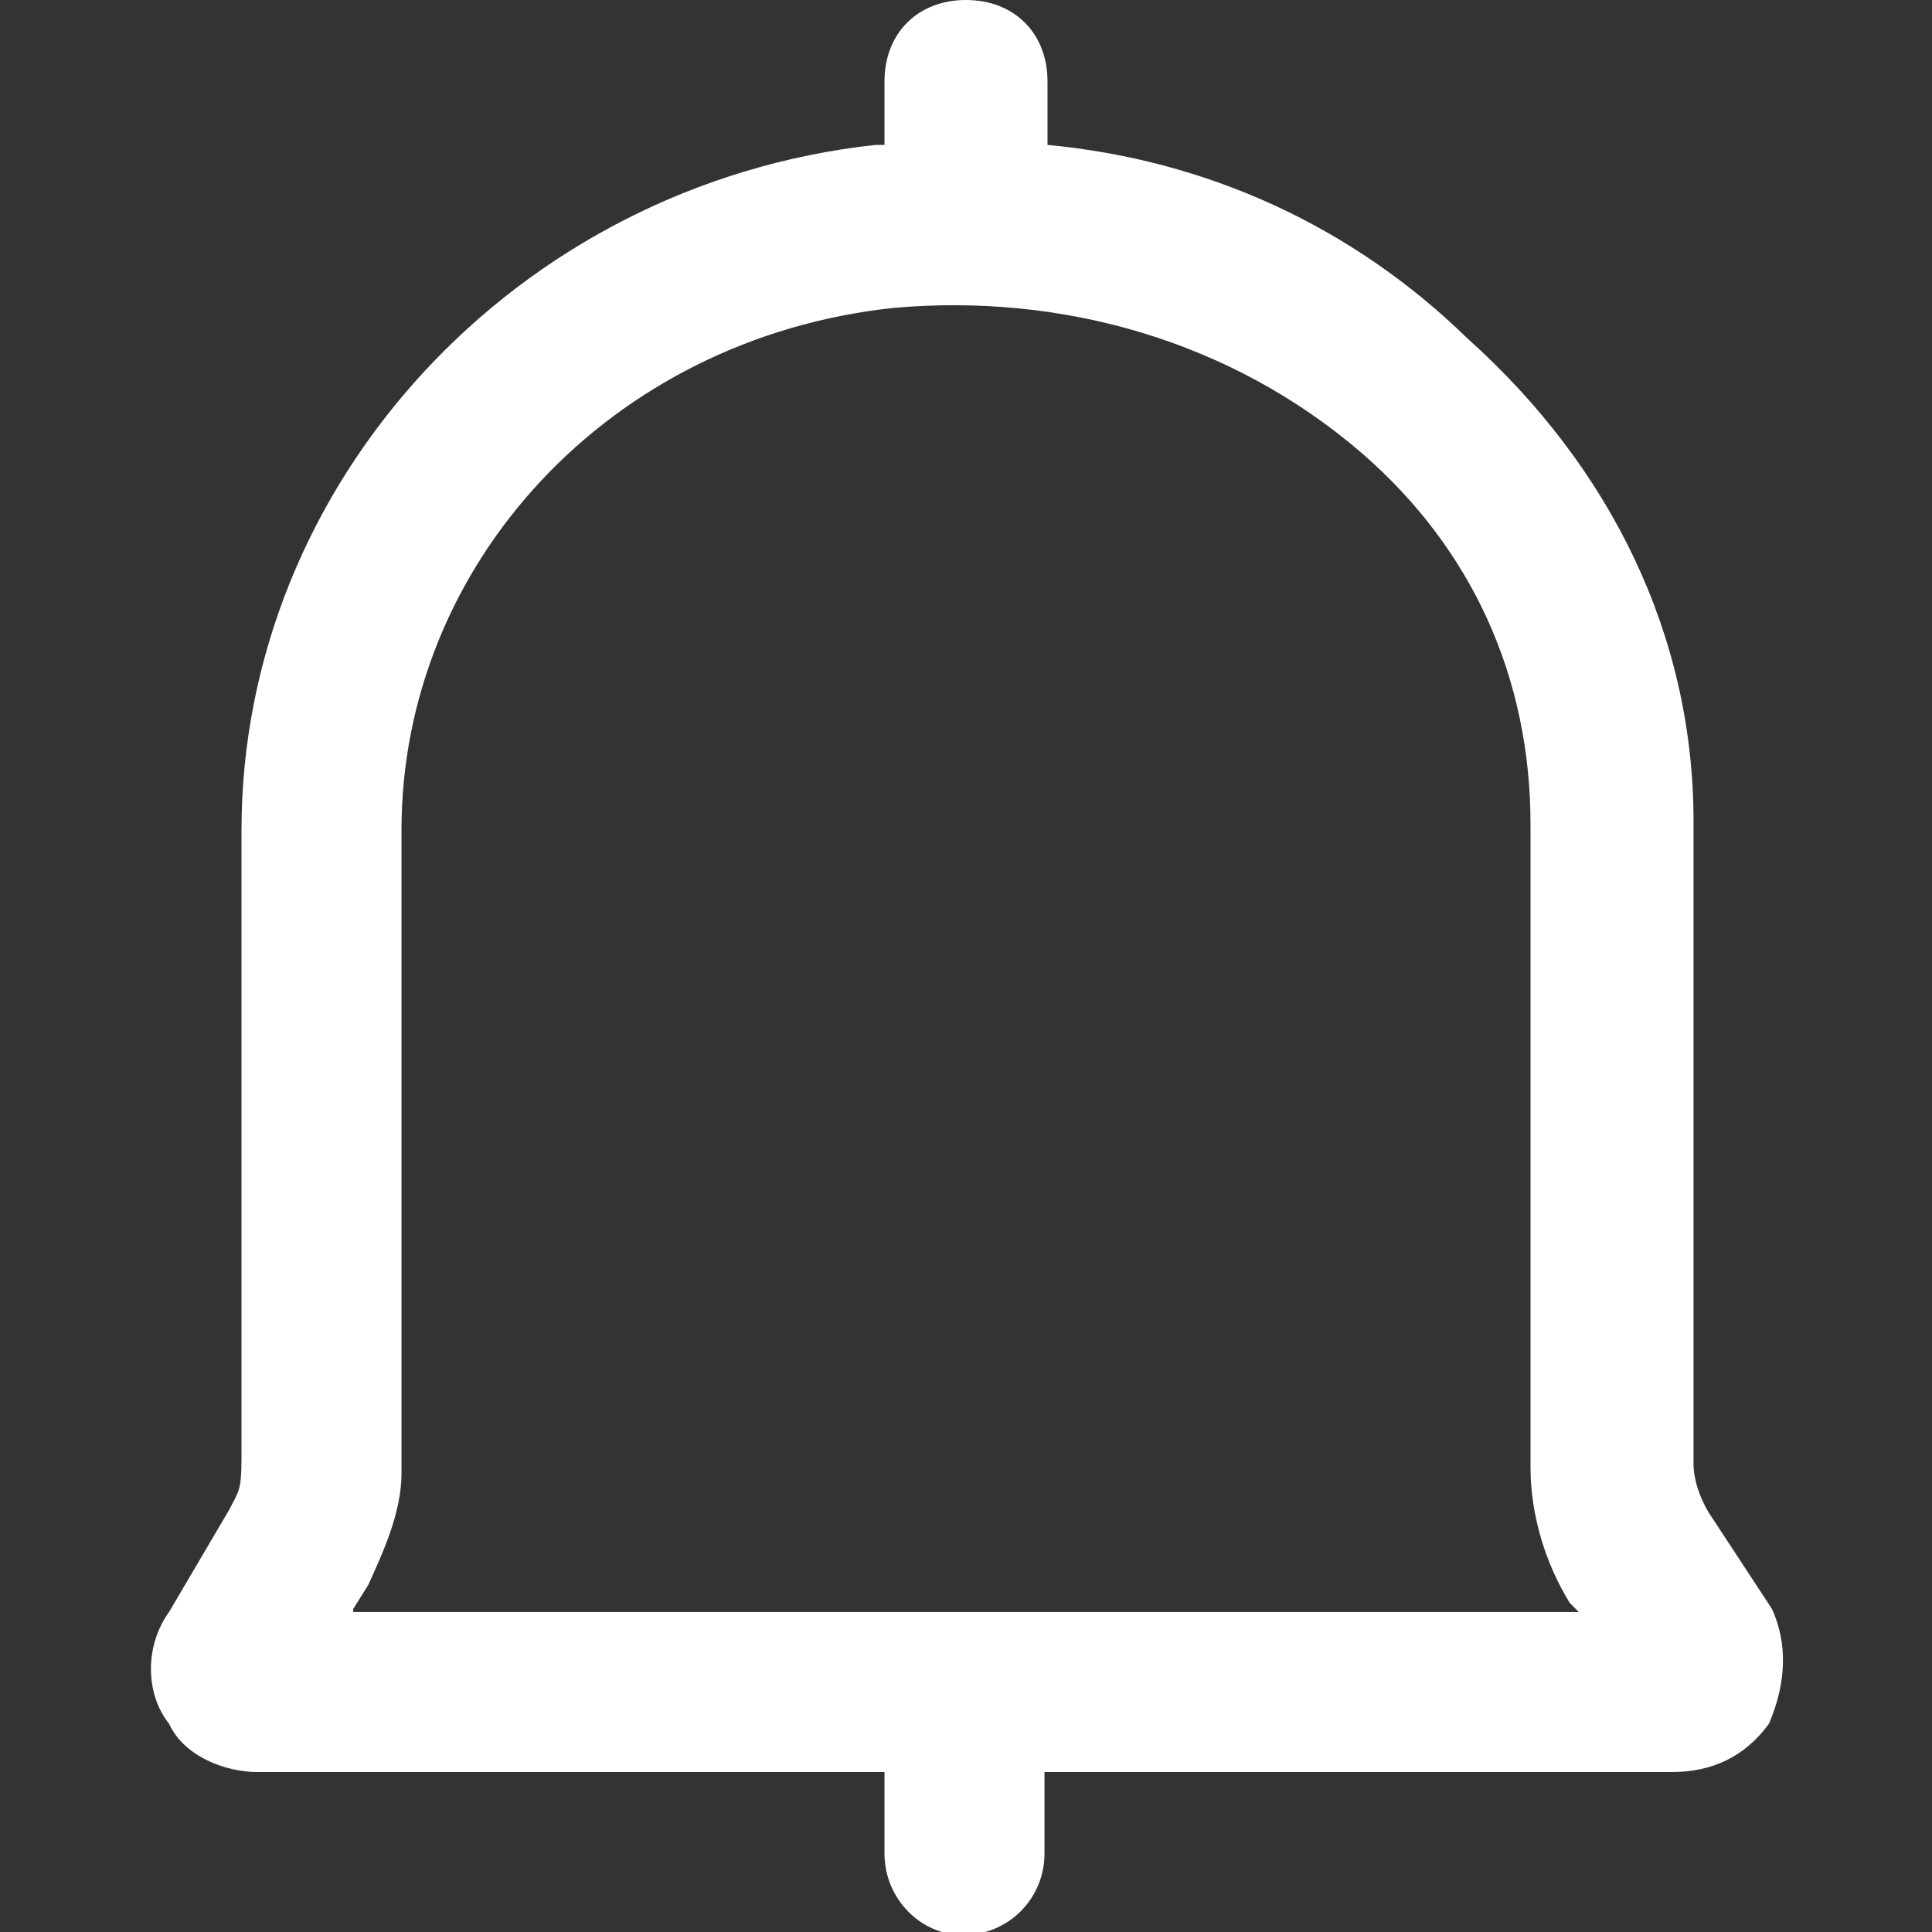 <?xml version="1.0" encoding="utf-8"?>
<!-- Generator: Adobe Illustrator 22.0.1, SVG Export Plug-In . SVG Version: 6.00 Build 0)  -->
<svg version="1.1" id="Layer_2_1_" xmlns="http://www.w3.org/2000/svg" xmlns:xlink="http://www.w3.org/1999/xlink" x="0px" y="0px"
	 viewBox="0 0 64 64" style="enable-background:new 0 0 64 64;" xml:space="preserve">
<rect x="0" y="0" width="64" height="64" fill="#333333" stroke="none"/>
<path fill="white" d="M58.7,53.3l-2.1-3.2c-0.3-0.5-0.5-1.1-0.5-1.6V27.2c0-6.1-2.7-11.7-7.5-16C44.8,7.5,40,5.3,34.7,4.8V2.7
	C34.7,1.1,33.6,0,32,0s-2.7,1.1-2.7,2.7v2.1h-0.3C17.1,6.1,8,16,8,27.5v20.8c0,1.1-0.1,1.1-0.4,1.7l-2,3.4c-0.8,1.1-0.8,2.7,0,3.7
	c0.5,1.1,1.9,1.6,2.9,1.6h20.8v2.7c0,1.5,1.2,2.7,2.6,2.7c1.5,0,2.7-1.2,2.7-2.7v-2.7h20.8c1.3,0,2.4-0.5,3.2-1.6
	C59.2,55.7,59.2,54.4,58.7,53.3z M11.7,53.3l0.5-0.8c0.5-1.1,1.1-2.4,1.1-3.7V27.5c0-8.8,6.9-16.3,16.3-17.3
	c5.6-0.5,11.2,1.1,15.5,4.8c3.7,3.2,5.6,7.5,5.6,12.3v21.3c0,1.6,0.5,3.2,1.3,4.5l0.3,0.3H11.7z"/>
</svg>
